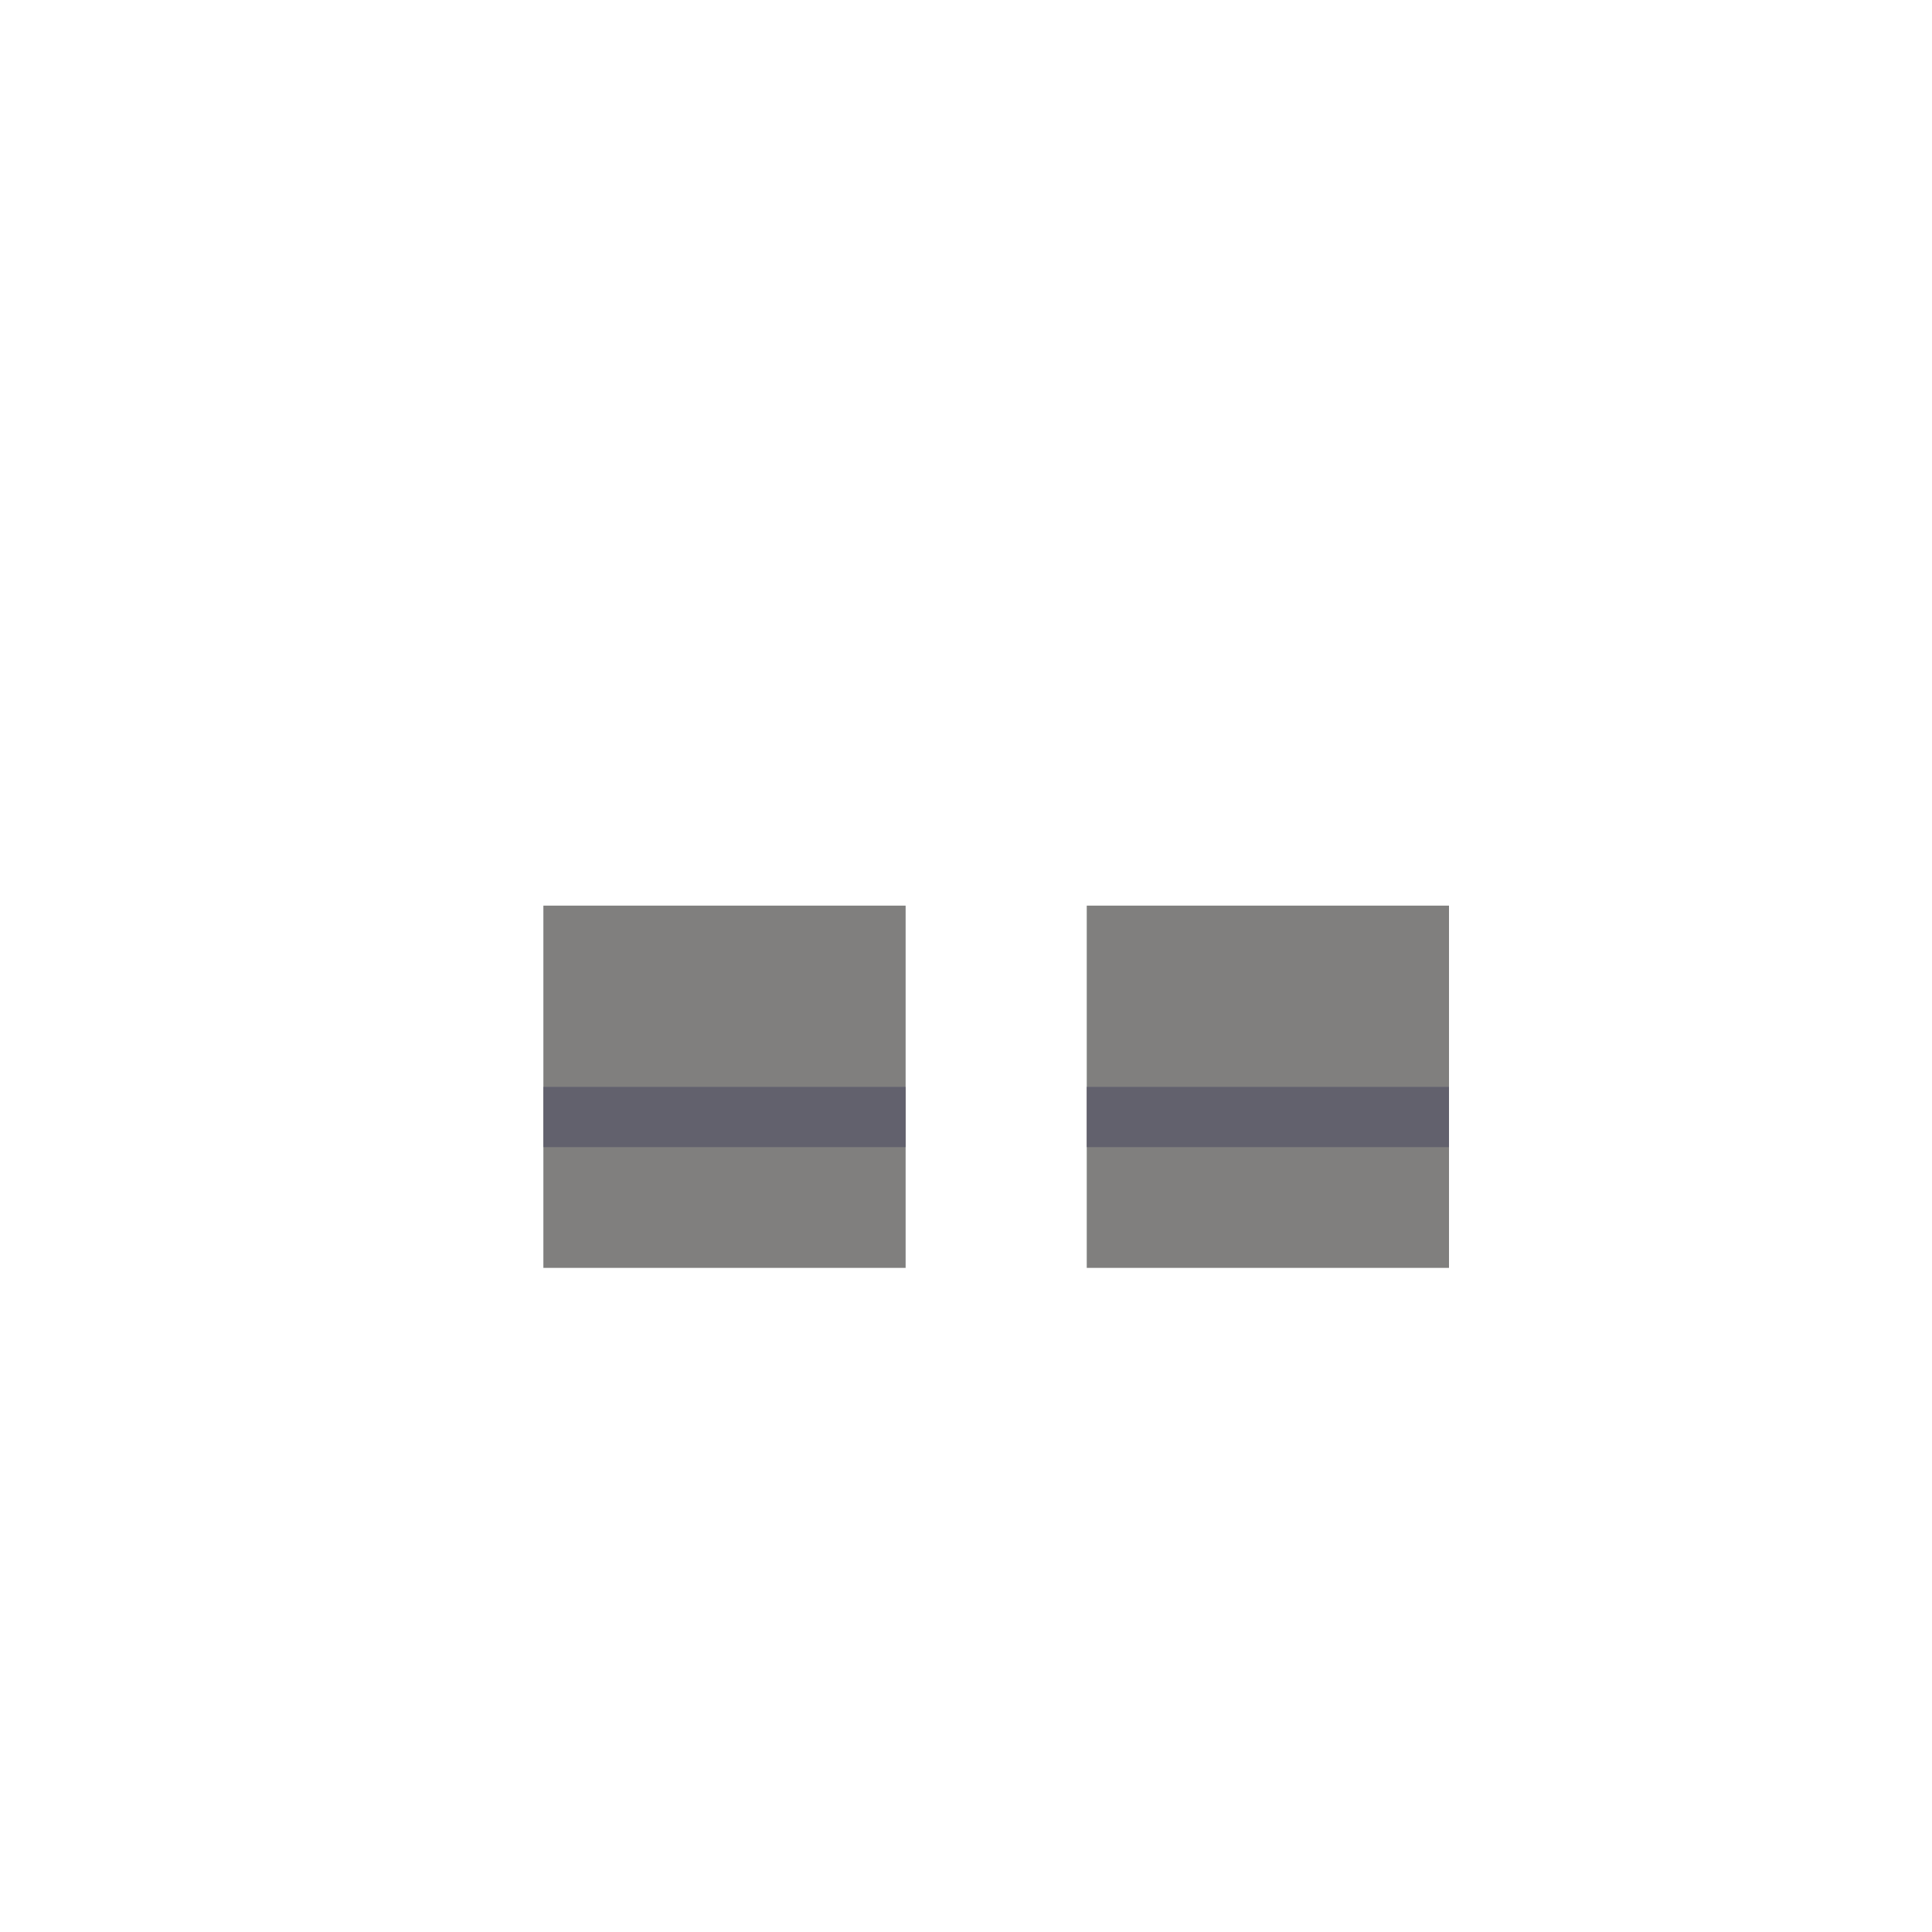 <svg width="320" height="320" viewBox="0 0 320 320" fill="none" xmlns="http://www.w3.org/2000/svg">
<rect x="90" y="150" width="60" height="30" fill="#807F7E"/>
<rect x="90" y="180" width="60" height="30" fill="#807F7E"/>
<rect x="180" y="150" width="60" height="30" fill="#807F7E"/>
<rect x="180" y="180" width="60" height="30" fill="#807F7E"/>
<rect x="90" y="180" width="60" height="10" fill="#62616D"/>
<rect x="180" y="180" width="60" height="10" fill="#62616D"/>
<rect x="100" y="160" width="10" height="10" fill="#807F7E"/>
</svg>
